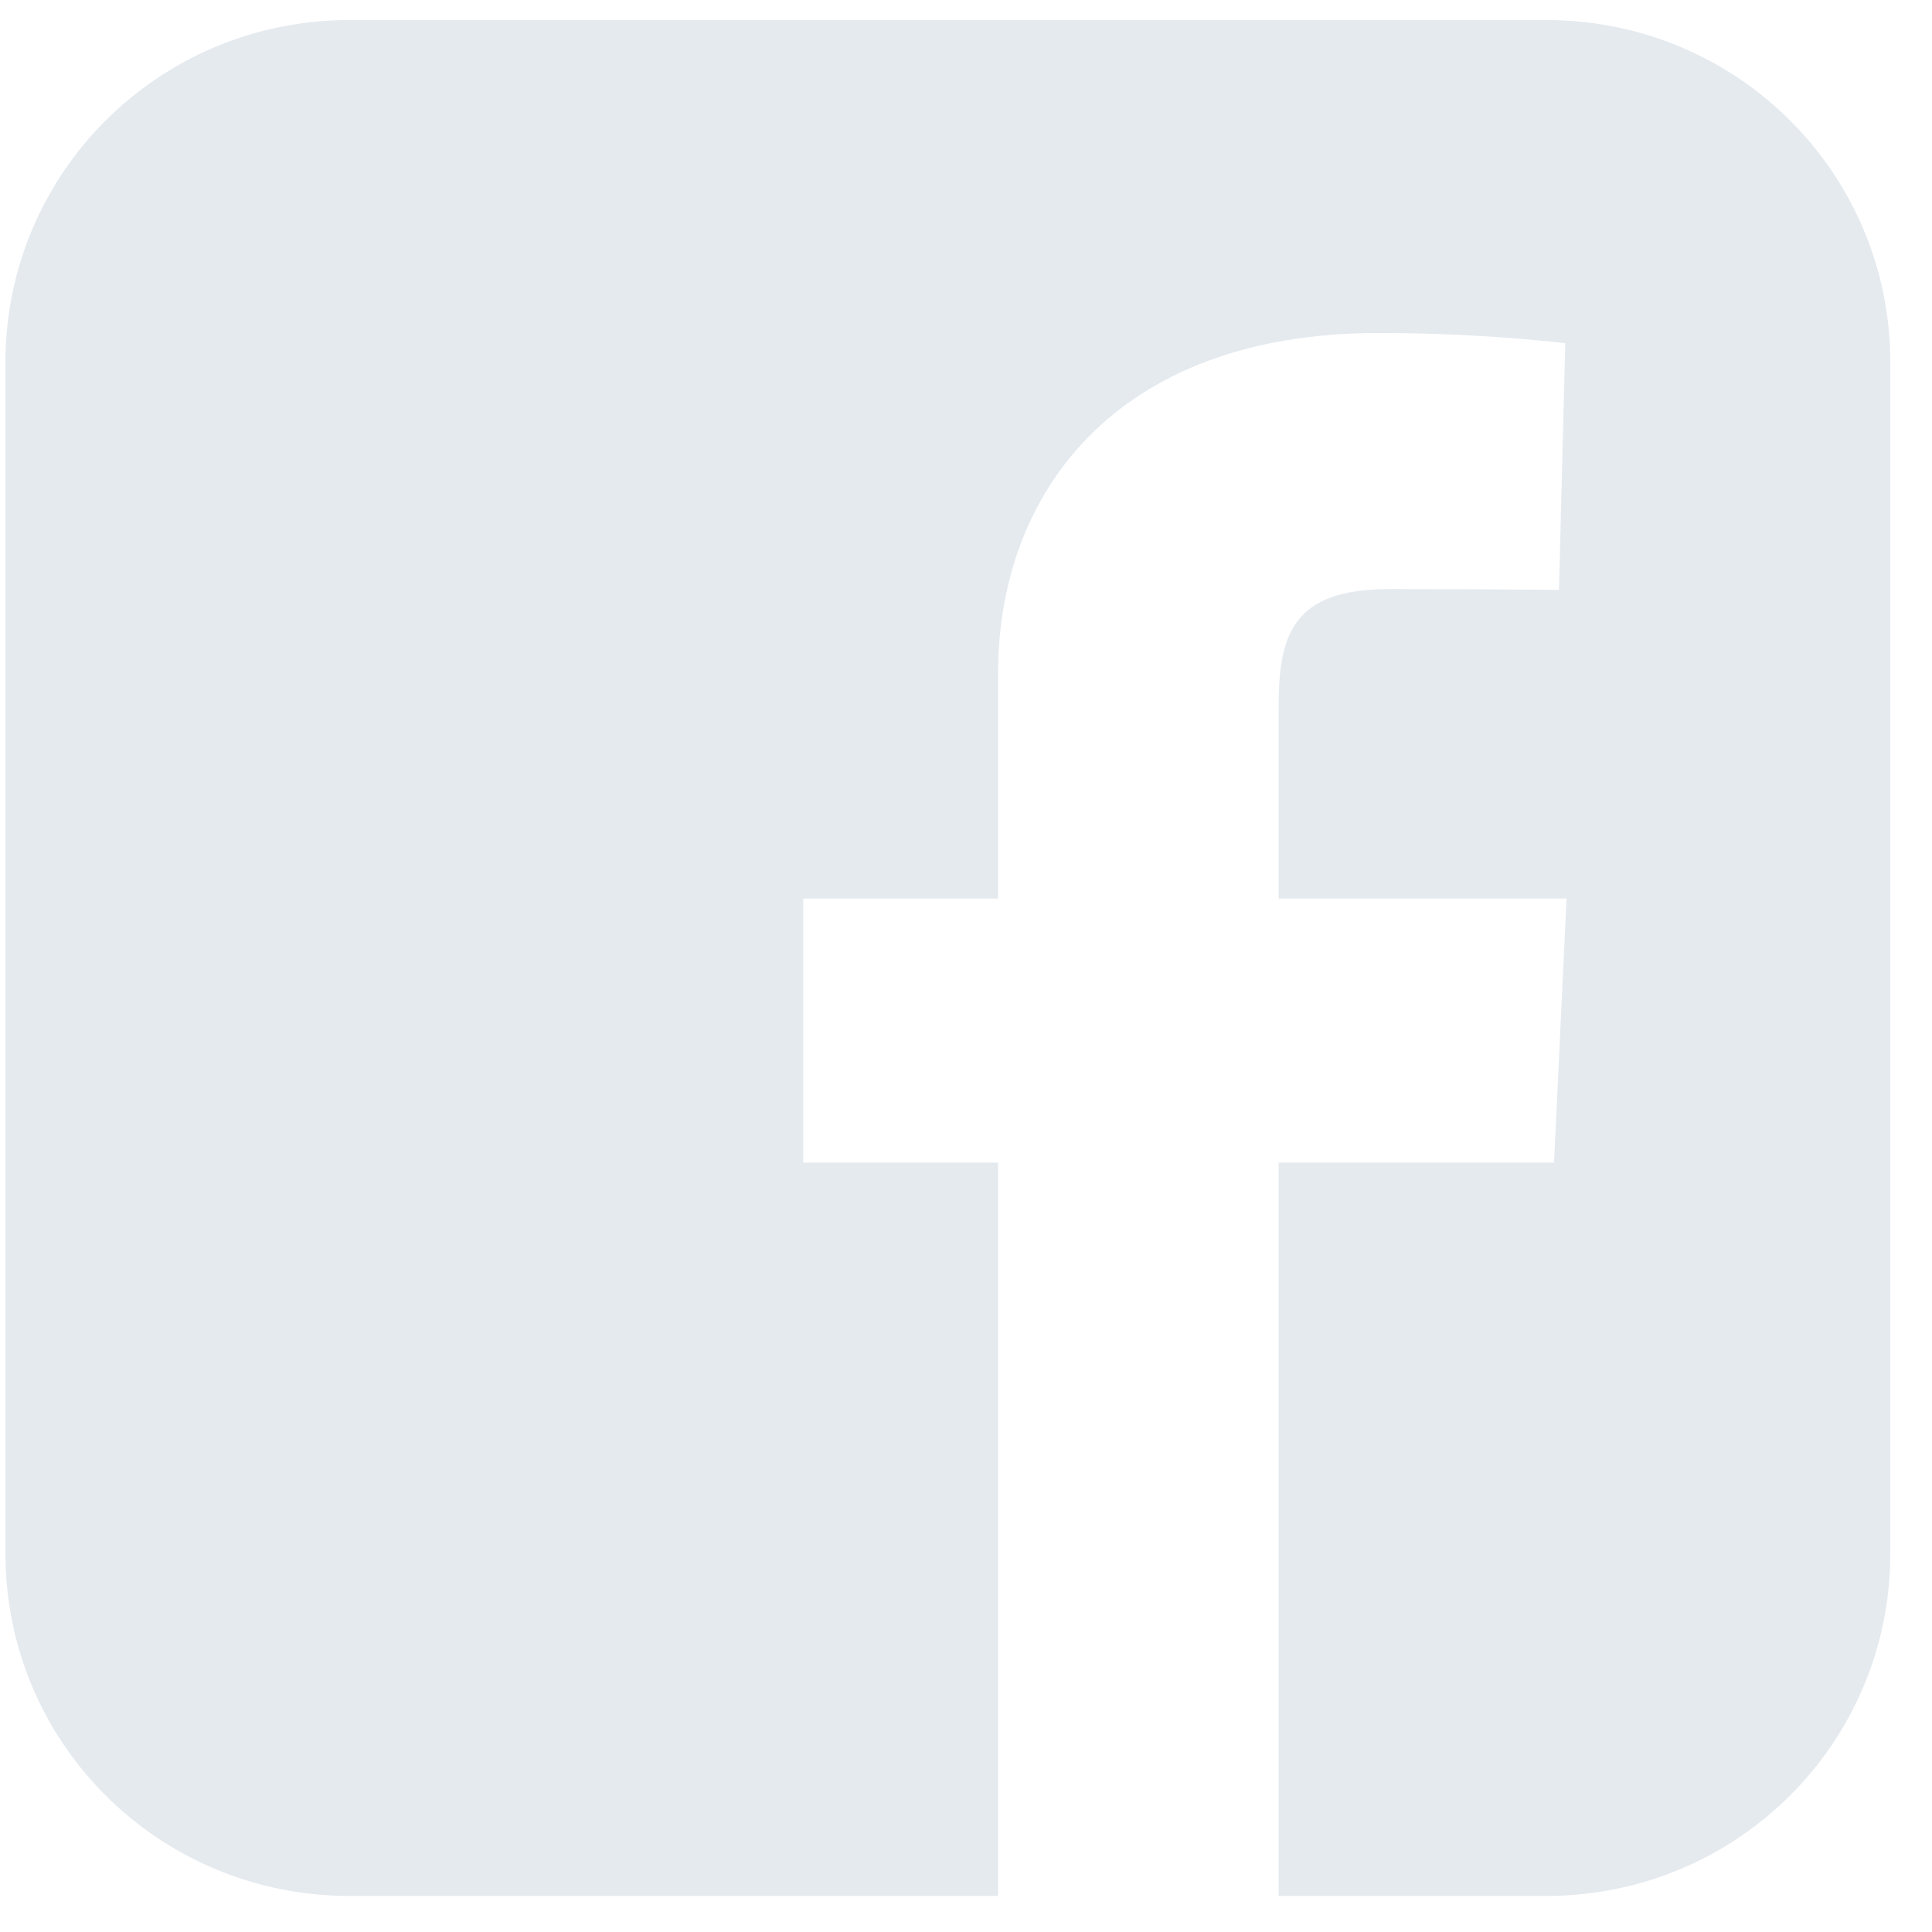 <svg width="41" height="41" viewBox="0 0 41 41" fill="none" xmlns="http://www.w3.org/2000/svg">
<path d="M7.419 0.425C3.373 0.425 0.115 3.668 0.115 7.694V32.966C0.115 36.993 3.373 40.235 7.419 40.235H21.181V24.672H17.047V19.069H21.181V14.281C21.181 10.521 23.625 7.067 29.253 7.067C31.532 7.067 33.217 7.285 33.217 7.285L33.084 12.518C33.084 12.518 31.366 12.501 29.49 12.501C27.461 12.501 27.135 13.432 27.135 14.977V19.069H33.245L32.979 24.672H27.135V40.235H32.812C36.857 40.235 40.115 36.993 40.115 32.966V7.694C40.115 3.668 36.857 0.425 32.812 0.425H7.419L7.419 0.425Z" fill="#E5EAEF"/>
</svg>
